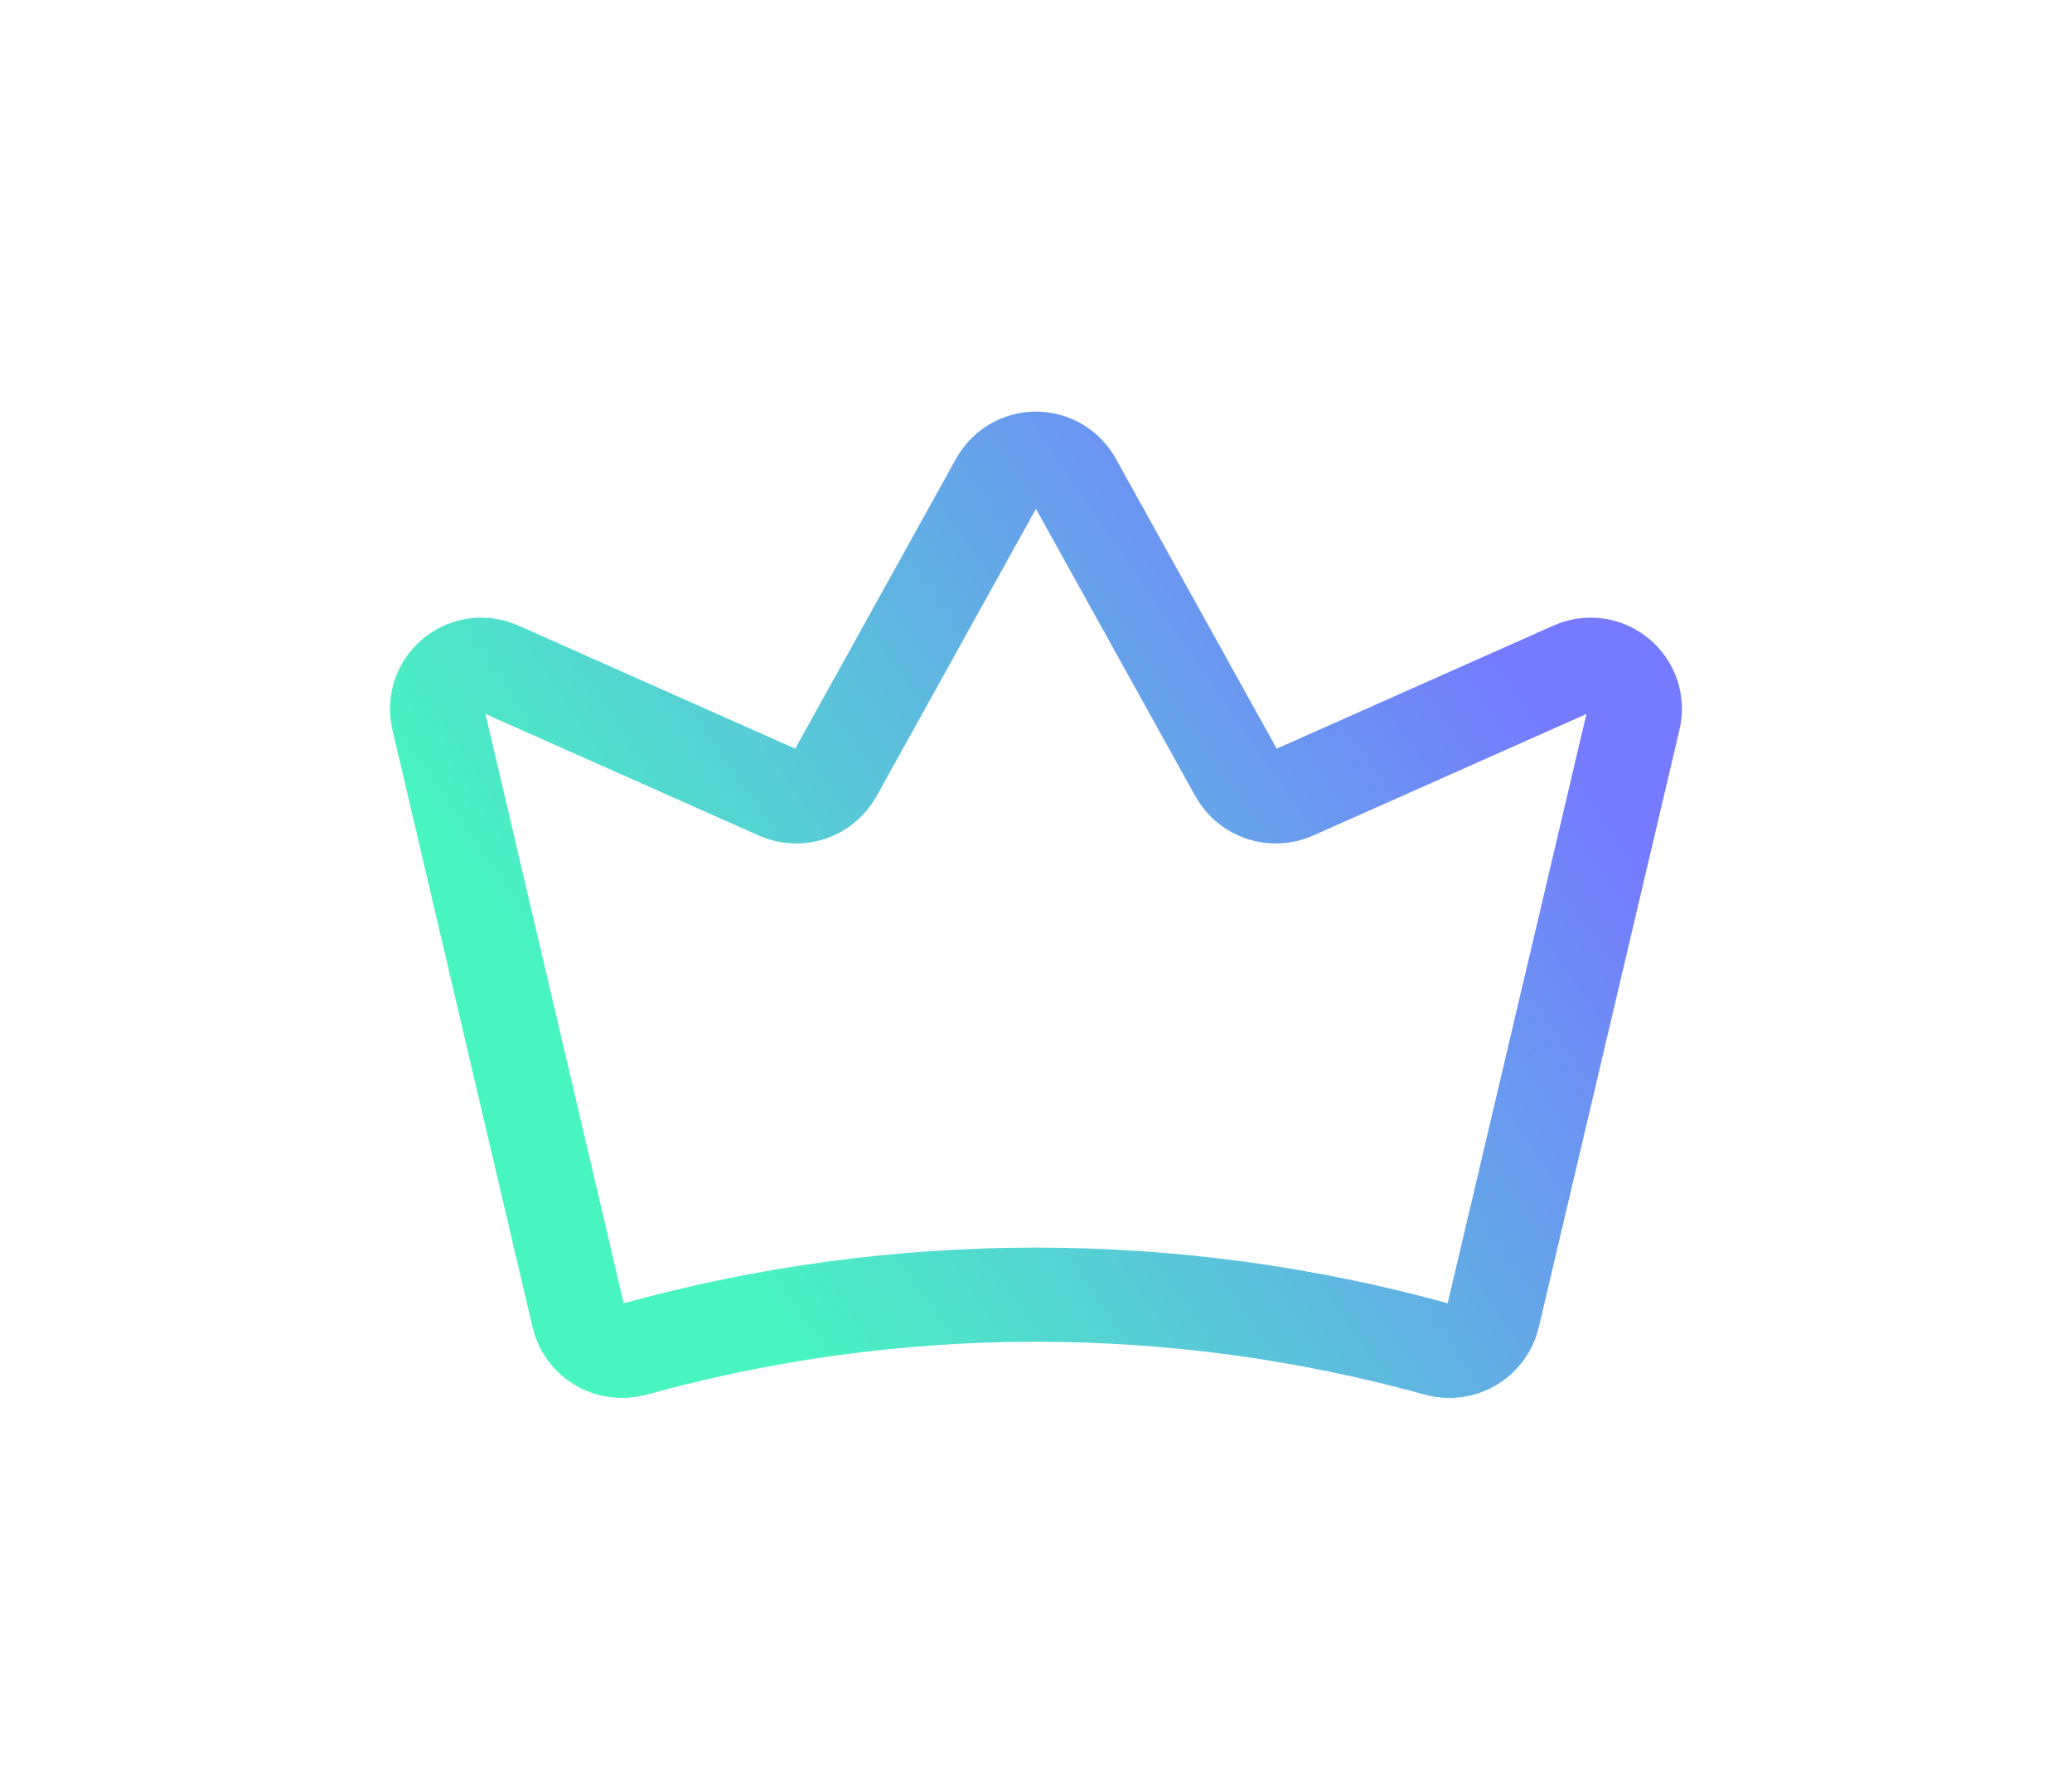 <svg width="22" height="19" viewBox="0 0 22 19" fill="none" xmlns="http://www.w3.org/2000/svg">
<g filter="url(#filter0_d_2_2162)">
<path d="M6.142 13.984C6.157 14.046 6.184 14.104 6.222 14.155C6.26 14.206 6.307 14.248 6.362 14.281C6.417 14.313 6.477 14.334 6.54 14.342C6.603 14.351 6.667 14.346 6.728 14.33C9.521 13.556 12.472 13.556 15.265 14.33C15.326 14.346 15.39 14.351 15.453 14.342C15.516 14.334 15.576 14.313 15.631 14.281C15.686 14.248 15.733 14.206 15.771 14.155C15.809 14.104 15.836 14.046 15.851 13.984L17.345 7.638C17.366 7.553 17.362 7.464 17.335 7.381C17.307 7.298 17.257 7.225 17.19 7.169C17.123 7.113 17.042 7.076 16.955 7.064C16.869 7.052 16.781 7.064 16.701 7.099L13.736 8.418C13.628 8.465 13.507 8.471 13.396 8.434C13.284 8.397 13.19 8.32 13.132 8.218L11.41 5.113C11.369 5.04 11.31 4.979 11.238 4.936C11.165 4.894 11.083 4.871 10.999 4.871C10.916 4.871 10.834 4.894 10.761 4.936C10.689 4.979 10.63 5.04 10.589 5.113L8.867 8.218C8.808 8.32 8.715 8.397 8.603 8.434C8.492 8.471 8.371 8.465 8.263 8.418L5.298 7.099C5.218 7.064 5.13 7.052 5.044 7.064C4.957 7.076 4.876 7.113 4.809 7.169C4.742 7.225 4.692 7.298 4.664 7.381C4.637 7.464 4.633 7.553 4.654 7.638L6.142 13.984Z" stroke="url(#paint0_linear_2_2162)" stroke-linecap="round" stroke-linejoin="round"/>
</g>
<defs>
<filter id="filter0_d_2_2162" x="-0.5" y="-1.5" width="23" height="23" filterUnits="userSpaceOnUse" color-interpolation-filters="sRGB">
<feFlood flood-opacity="0" result="BackgroundImageFix"/>
<feColorMatrix in="SourceAlpha" type="matrix" values="0 0 0 0 0 0 0 0 0 0 0 0 0 0 0 0 0 0 127 0" result="hardAlpha"/>
<feOffset/>
<feGaussianBlur stdDeviation="2"/>
<feColorMatrix type="matrix" values="0 0 0 0 0.281 0 0 0 0 0.963 0 0 0 0 0.758 0 0 0 1 0"/>
<feBlend mode="normal" in2="BackgroundImageFix" result="effect1_dropShadow_2_2162"/>
<feBlend mode="normal" in="SourceGraphic" in2="effect1_dropShadow_2_2162" result="shape"/>
</filter>
<linearGradient id="paint0_linear_2_2162" x1="6.564" y1="11.831" x2="15.274" y2="5.828" gradientUnits="userSpaceOnUse">
<stop stop-color="#48F5C1"/>
<stop offset="1" stop-color="#757AFF"/>
</linearGradient>
</defs>
</svg>
